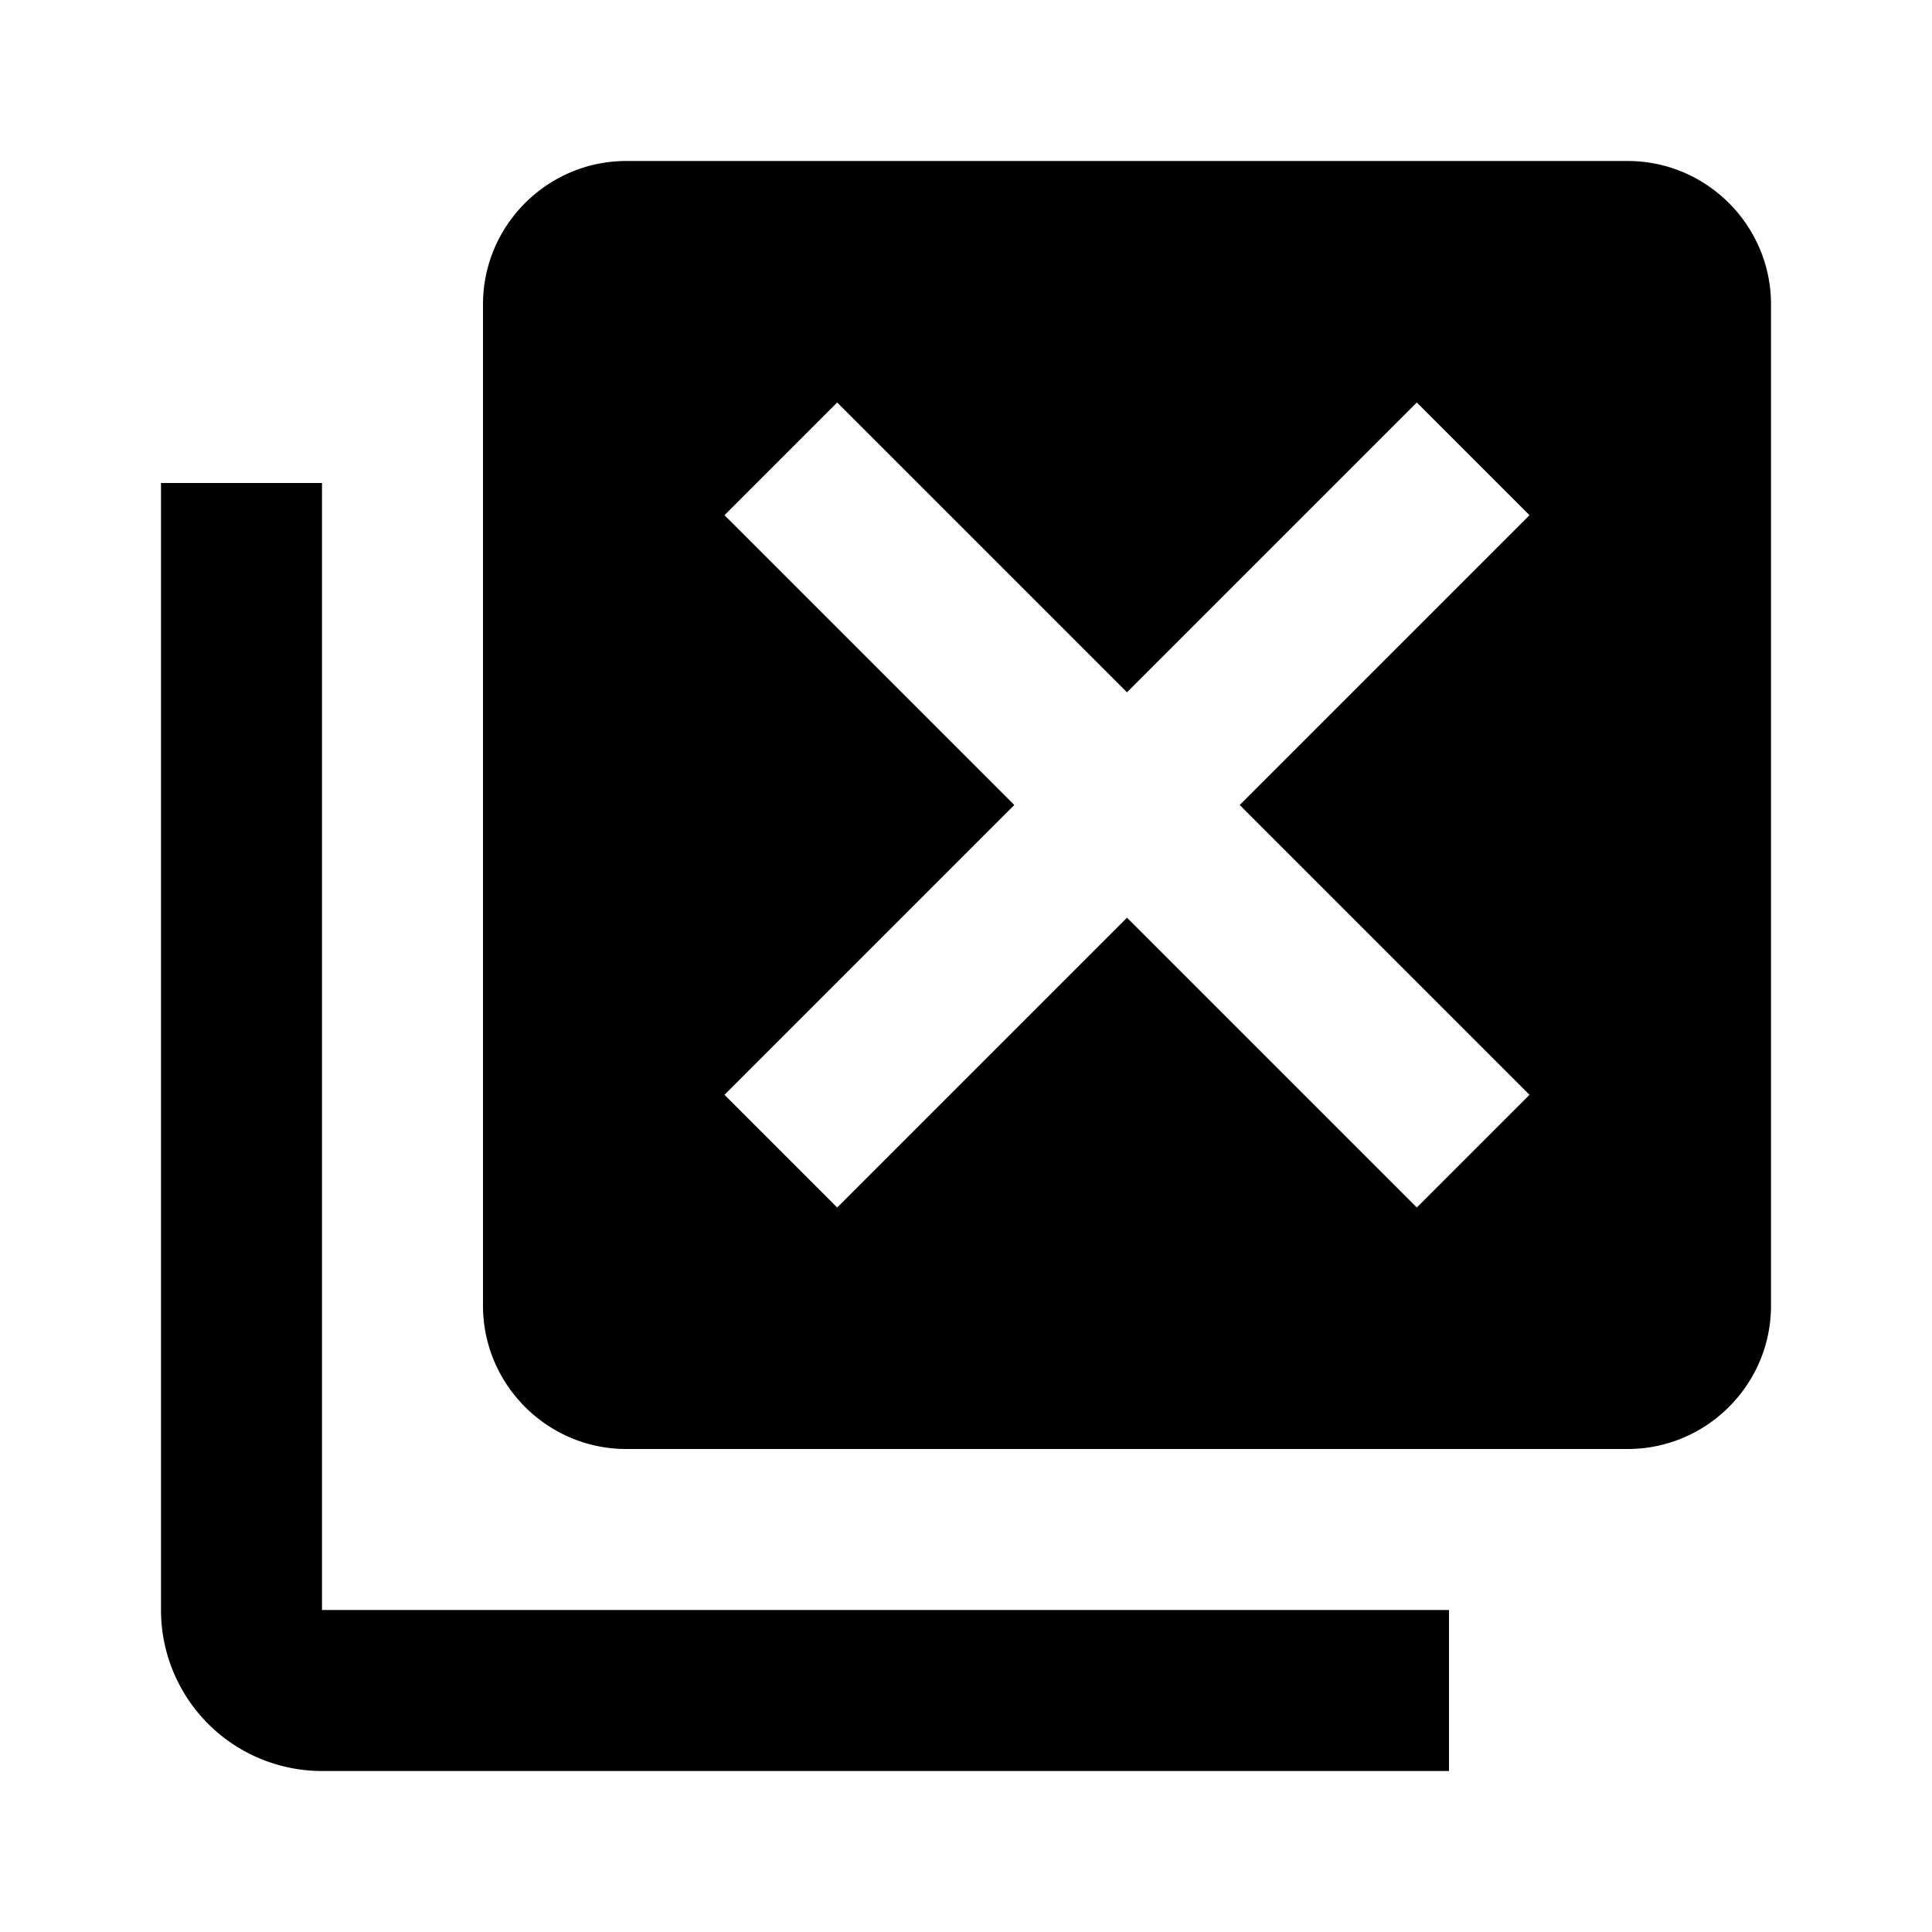 <svg xmlns="http://www.w3.org/2000/svg" width="512" height="512" viewBox="0 0 24 24"><path fill="currentColor" d="M4 20h14v2H4a2 2 0 0 1-2-2V6h2v14M20.22 2H7.78C6.8 2 6 2.8 6 3.78v12.44C6 17.2 6.8 18 7.78 18h12.44c.98 0 1.78-.8 1.78-1.78V3.78C22 2.8 21.2 2 20.22 2M19 13.6L17.6 15L14 11.4L10.4 15L9 13.6l3.6-3.6L9 6.4L10.4 5L14 8.6L17.6 5L19 6.4L15.4 10l3.6 3.6Z"/></svg>